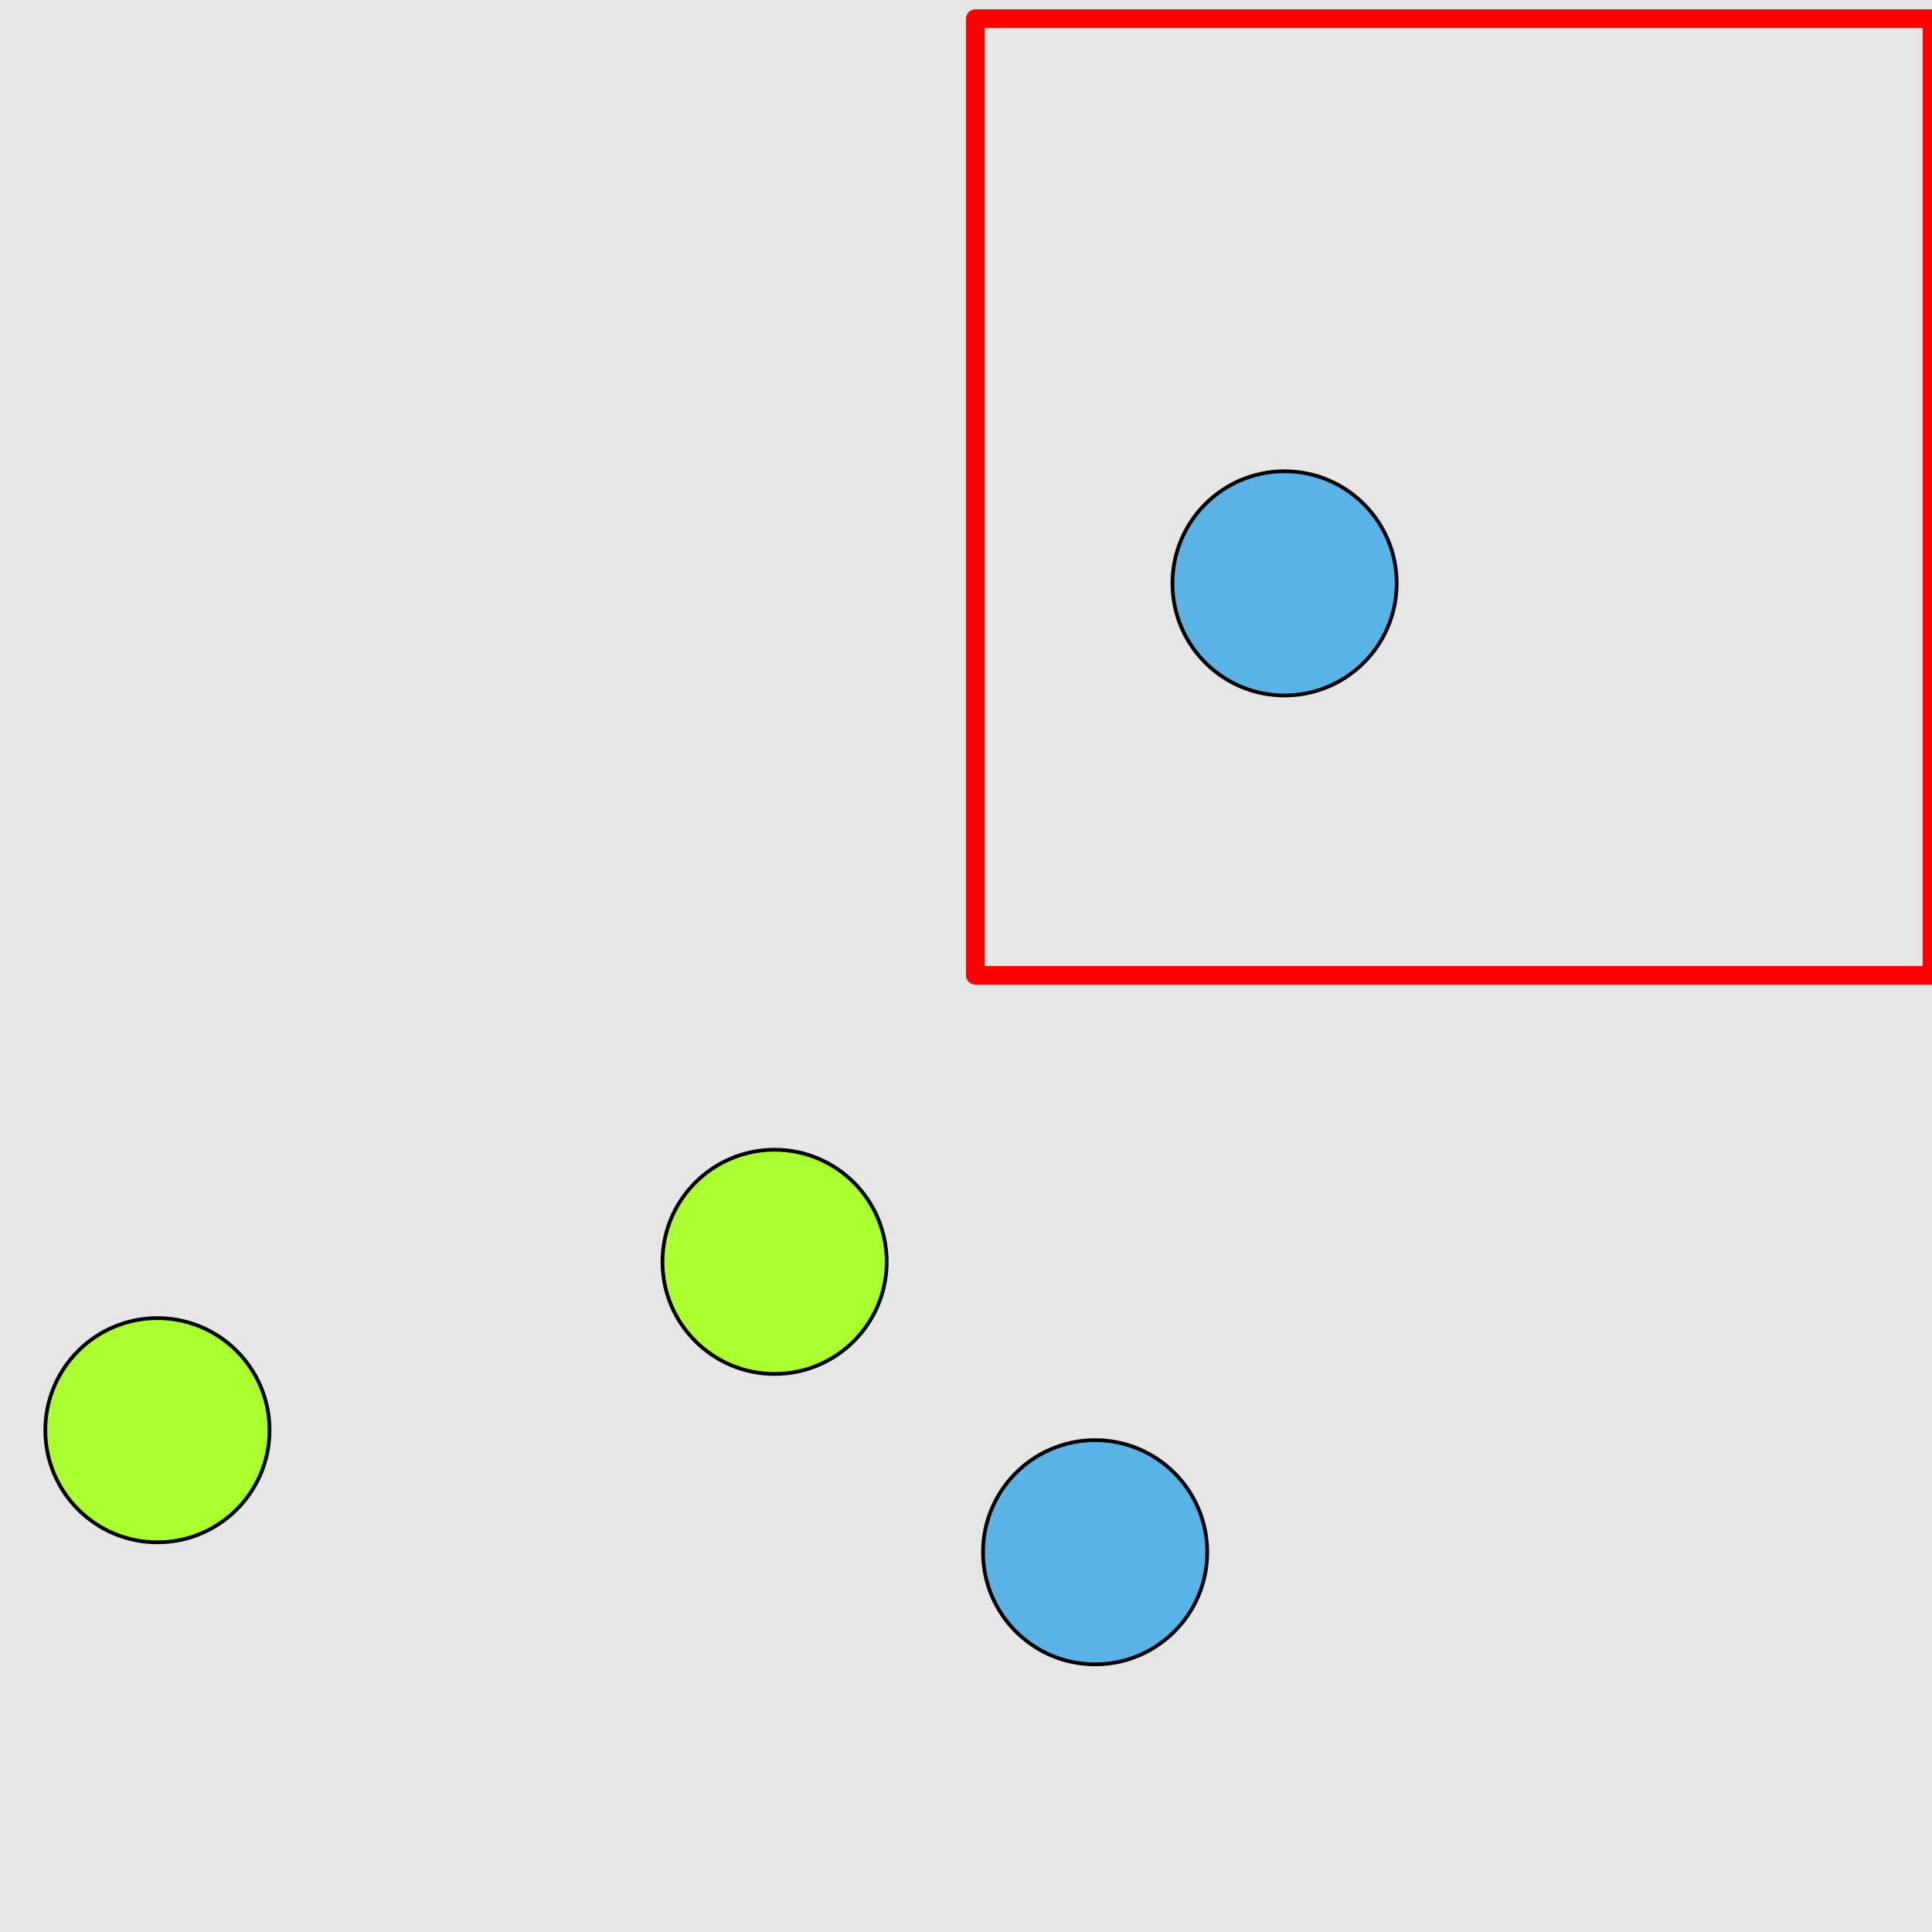 <?xml version="1.0" encoding="UTF-8"?>
<svg xmlns="http://www.w3.org/2000/svg" xmlns:xlink="http://www.w3.org/1999/xlink" width="517pt" height="517pt" viewBox="0 0 517 517" version="1.1">
<g id="surface586">
<rect x="0" y="0" width="517" height="517" style="fill:rgb(90%,90%,90%);fill-opacity:1;stroke:none;"/>
<path style="fill:none;stroke-width:5;stroke-linecap:butt;stroke-linejoin:round;stroke:rgb(100%,0%,0%);stroke-opacity:1;stroke-miterlimit:10;" d="M 261 5 L 517 5 L 517 261 L 261 261 Z M 261 5 "/>
<path style="fill-rule:nonzero;fill:rgb(35%,70%,90%);fill-opacity:1;stroke-width:1;stroke-linecap:butt;stroke-linejoin:round;stroke:rgb(0%,0%,0%);stroke-opacity:1;stroke-miterlimit:10;" d="M 373.746 156.109 C 373.746 172.68 360.312 186.109 343.746 186.109 C 327.176 186.109 313.746 172.68 313.746 156.109 C 313.746 139.543 327.176 126.109 343.746 126.109 C 360.312 126.109 373.746 139.543 373.746 156.109 "/>
<path style="fill-rule:nonzero;fill:rgb(67%,100%,18%);fill-opacity:1;stroke-width:1;stroke-linecap:butt;stroke-linejoin:round;stroke:rgb(0%,0%,0%);stroke-opacity:1;stroke-miterlimit:10;" d="M 72.125 382.723 C 72.125 399.289 58.691 412.723 42.125 412.723 C 25.555 412.723 12.125 399.289 12.125 382.723 C 12.125 366.152 25.555 352.723 42.125 352.723 C 58.691 352.723 72.125 366.152 72.125 382.723 "/>
<path style="fill-rule:nonzero;fill:rgb(67%,100%,18%);fill-opacity:1;stroke-width:1;stroke-linecap:butt;stroke-linejoin:round;stroke:rgb(0%,0%,0%);stroke-opacity:1;stroke-miterlimit:10;" d="M 237.277 337.668 C 237.277 354.238 223.844 367.668 207.277 367.668 C 190.707 367.668 177.277 354.238 177.277 337.668 C 177.277 321.098 190.707 307.668 207.277 307.668 C 223.844 307.668 237.277 321.098 237.277 337.668 "/>
<path style="fill-rule:nonzero;fill:rgb(35%,70%,90%);fill-opacity:1;stroke-width:1;stroke-linecap:butt;stroke-linejoin:round;stroke:rgb(0%,0%,0%);stroke-opacity:1;stroke-miterlimit:10;" d="M 323.051 415.379 C 323.051 431.945 309.621 445.379 293.051 445.379 C 276.484 445.379 263.051 431.945 263.051 415.379 C 263.051 398.809 276.484 385.379 293.051 385.379 C 309.621 385.379 323.051 398.809 323.051 415.379 "/>
</g>
</svg>
